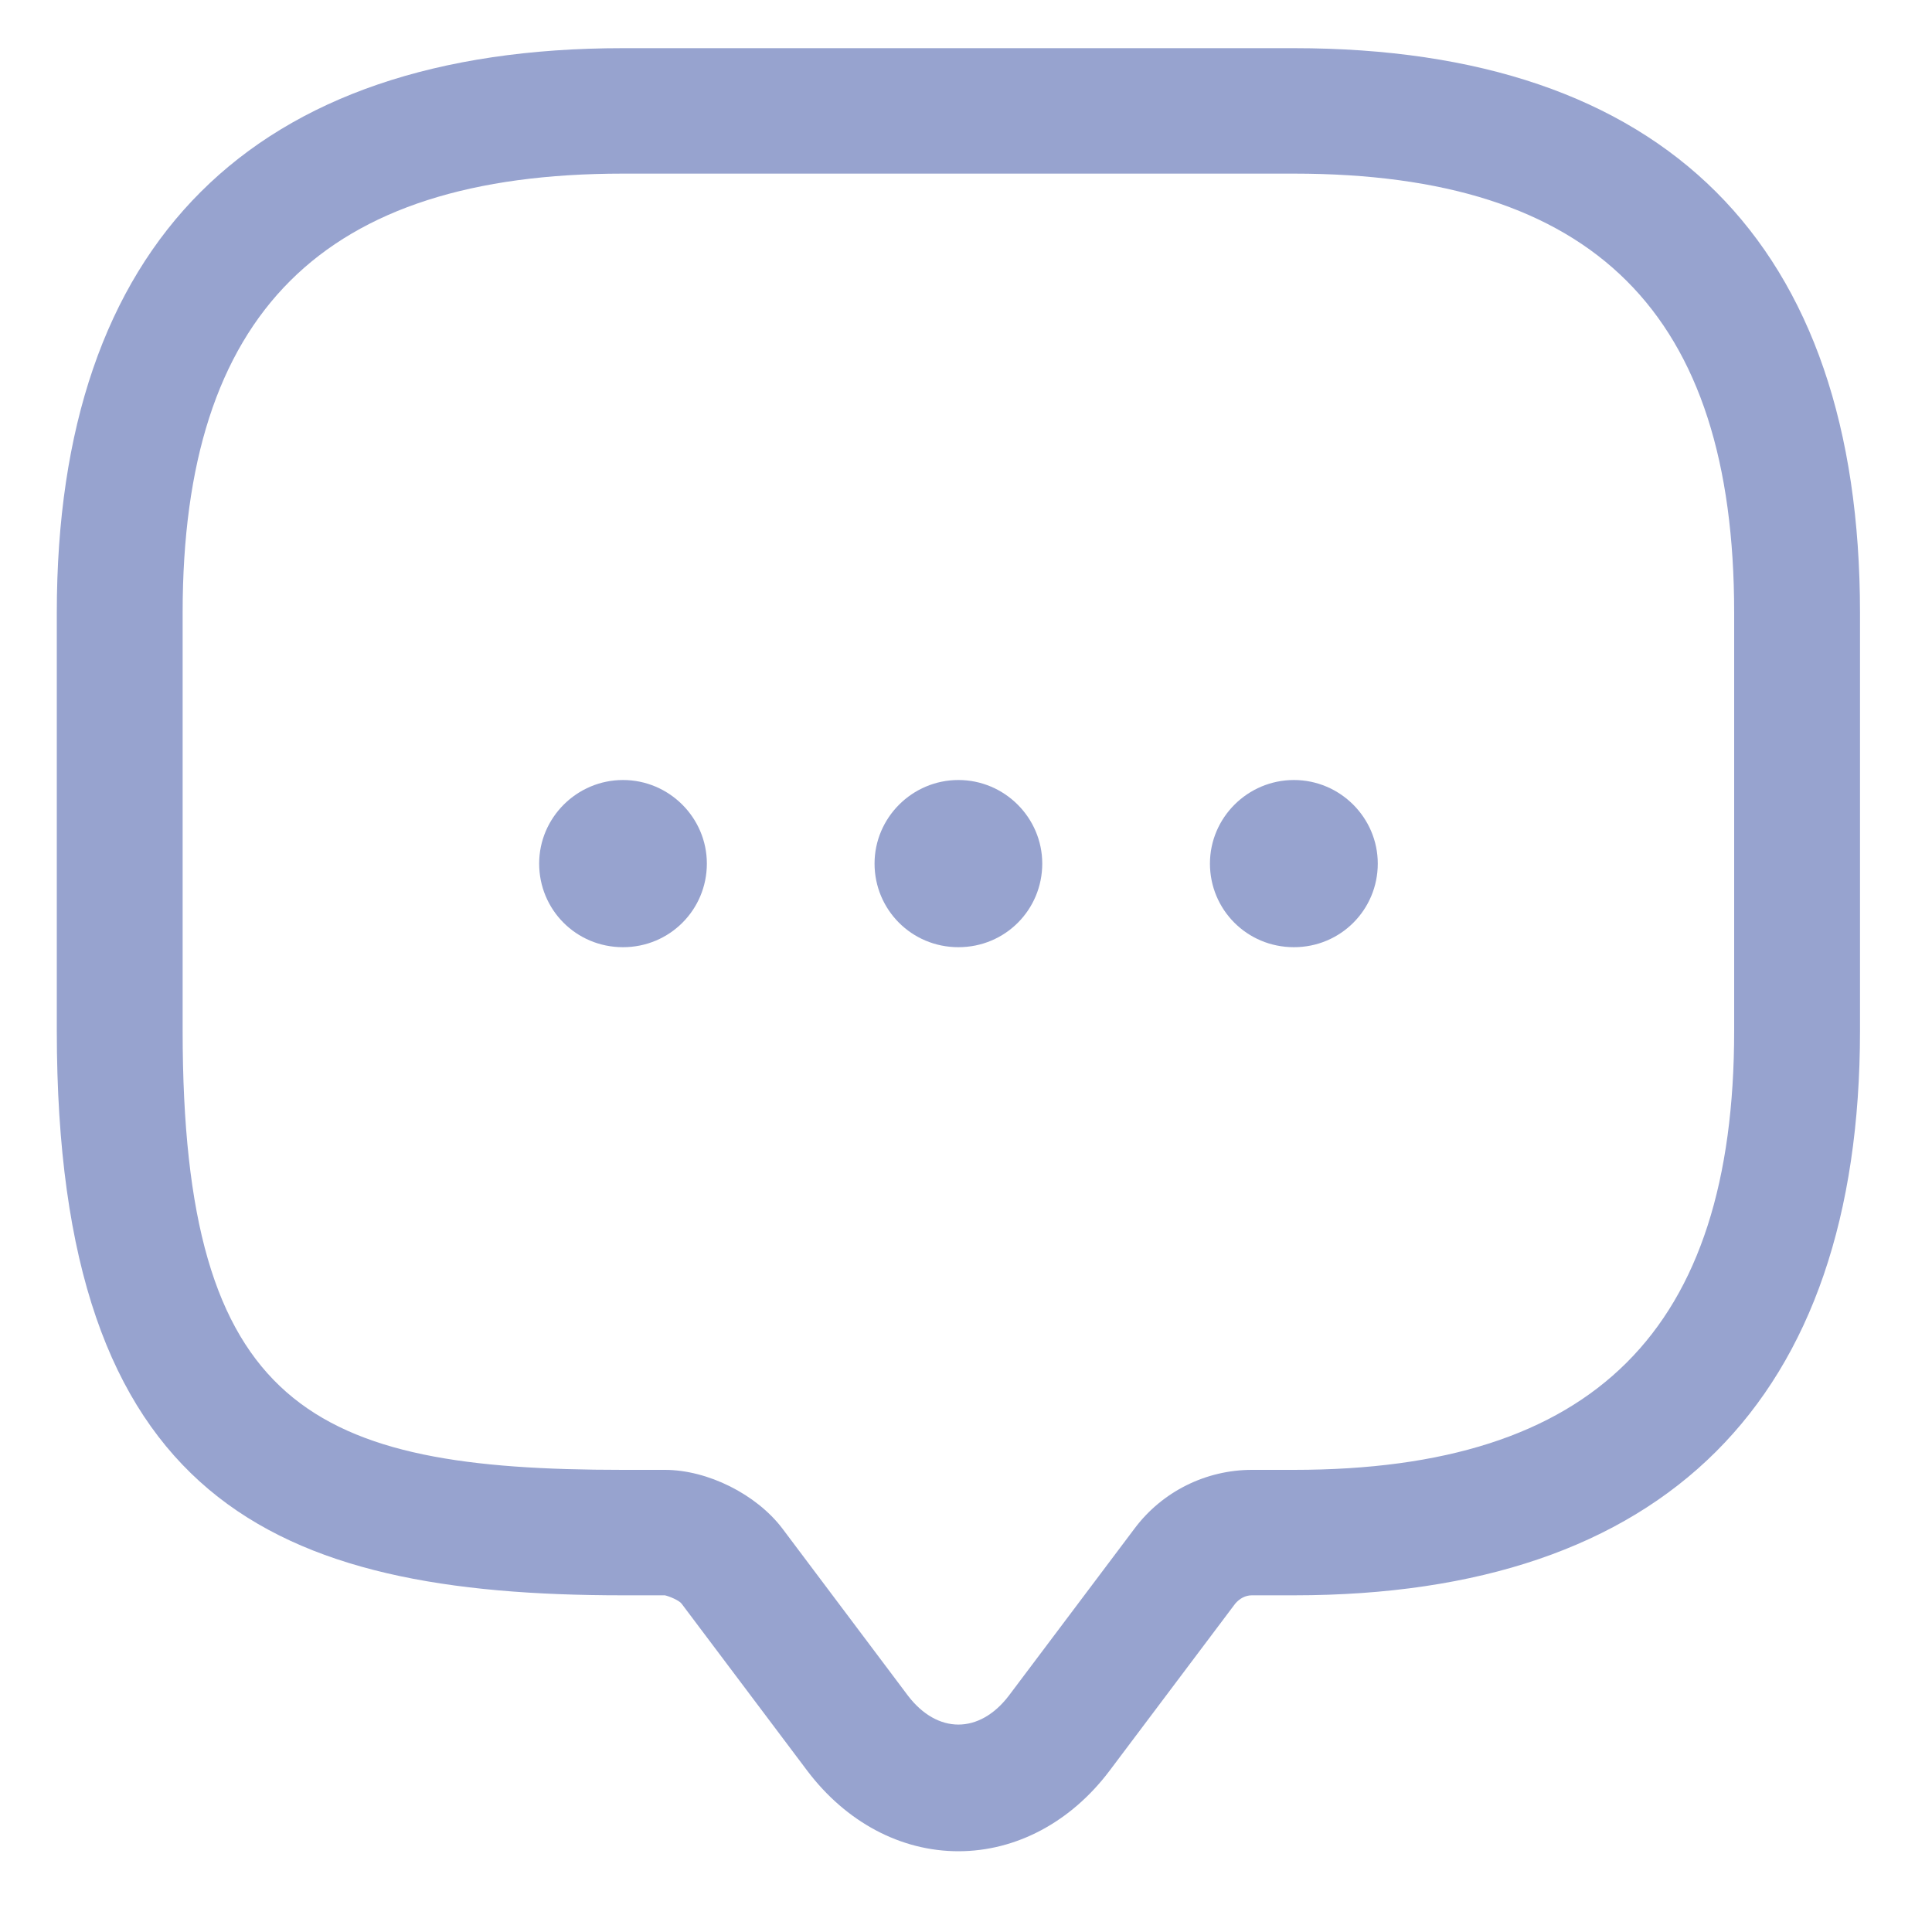 <svg width="15" height="15" viewBox="0 0 15 15" fill="none" xmlns="http://www.w3.org/2000/svg">
<path d="M7.441 14.373C6.992 14.373 6.569 14.146 6.269 13.75L5.292 12.451C5.273 12.425 5.195 12.393 5.162 12.386H4.836C2.121 12.386 0.441 11.653 0.441 8.003V4.757C0.441 1.887 1.958 0.374 4.836 0.374H10.046C12.924 0.374 14.441 1.887 14.441 4.757V8.003C14.441 10.873 12.924 12.386 10.046 12.386H9.72C9.668 12.386 9.623 12.412 9.59 12.451L8.613 13.75C8.314 14.146 7.89 14.373 7.441 14.373ZM4.836 1.348C2.505 1.348 1.418 2.432 1.418 4.757V8.003C1.418 10.938 2.427 11.412 4.836 11.412H5.162C5.494 11.412 5.872 11.601 6.074 11.867L7.05 13.166C7.278 13.464 7.604 13.464 7.832 13.166L8.809 11.867C9.023 11.581 9.362 11.412 9.72 11.412H10.046C12.377 11.412 13.464 10.328 13.464 8.003V4.757C13.464 2.432 12.377 1.348 10.046 1.348H4.836Z" fill="#97A3CF"/>
<path d="M7.441 7.354C7.077 7.354 6.79 7.062 6.79 6.705C6.79 6.348 7.083 6.056 7.441 6.056C7.799 6.056 8.092 6.348 8.092 6.705C8.092 7.062 7.806 7.354 7.441 7.354Z" fill="#97A3CF"/>
<path d="M10.046 7.354C9.681 7.354 9.394 7.062 9.394 6.705C9.394 6.348 9.687 6.056 10.046 6.056C10.404 6.056 10.697 6.348 10.697 6.705C10.697 7.062 10.41 7.354 10.046 7.354Z" fill="#97A3CF"/>
<path d="M4.837 7.354C4.472 7.354 4.186 7.062 4.186 6.705C4.186 6.348 4.479 6.056 4.837 6.056C5.195 6.056 5.488 6.348 5.488 6.705C5.488 7.062 5.201 7.354 4.837 7.354Z" fill="#97A3CF"/>
</svg>
